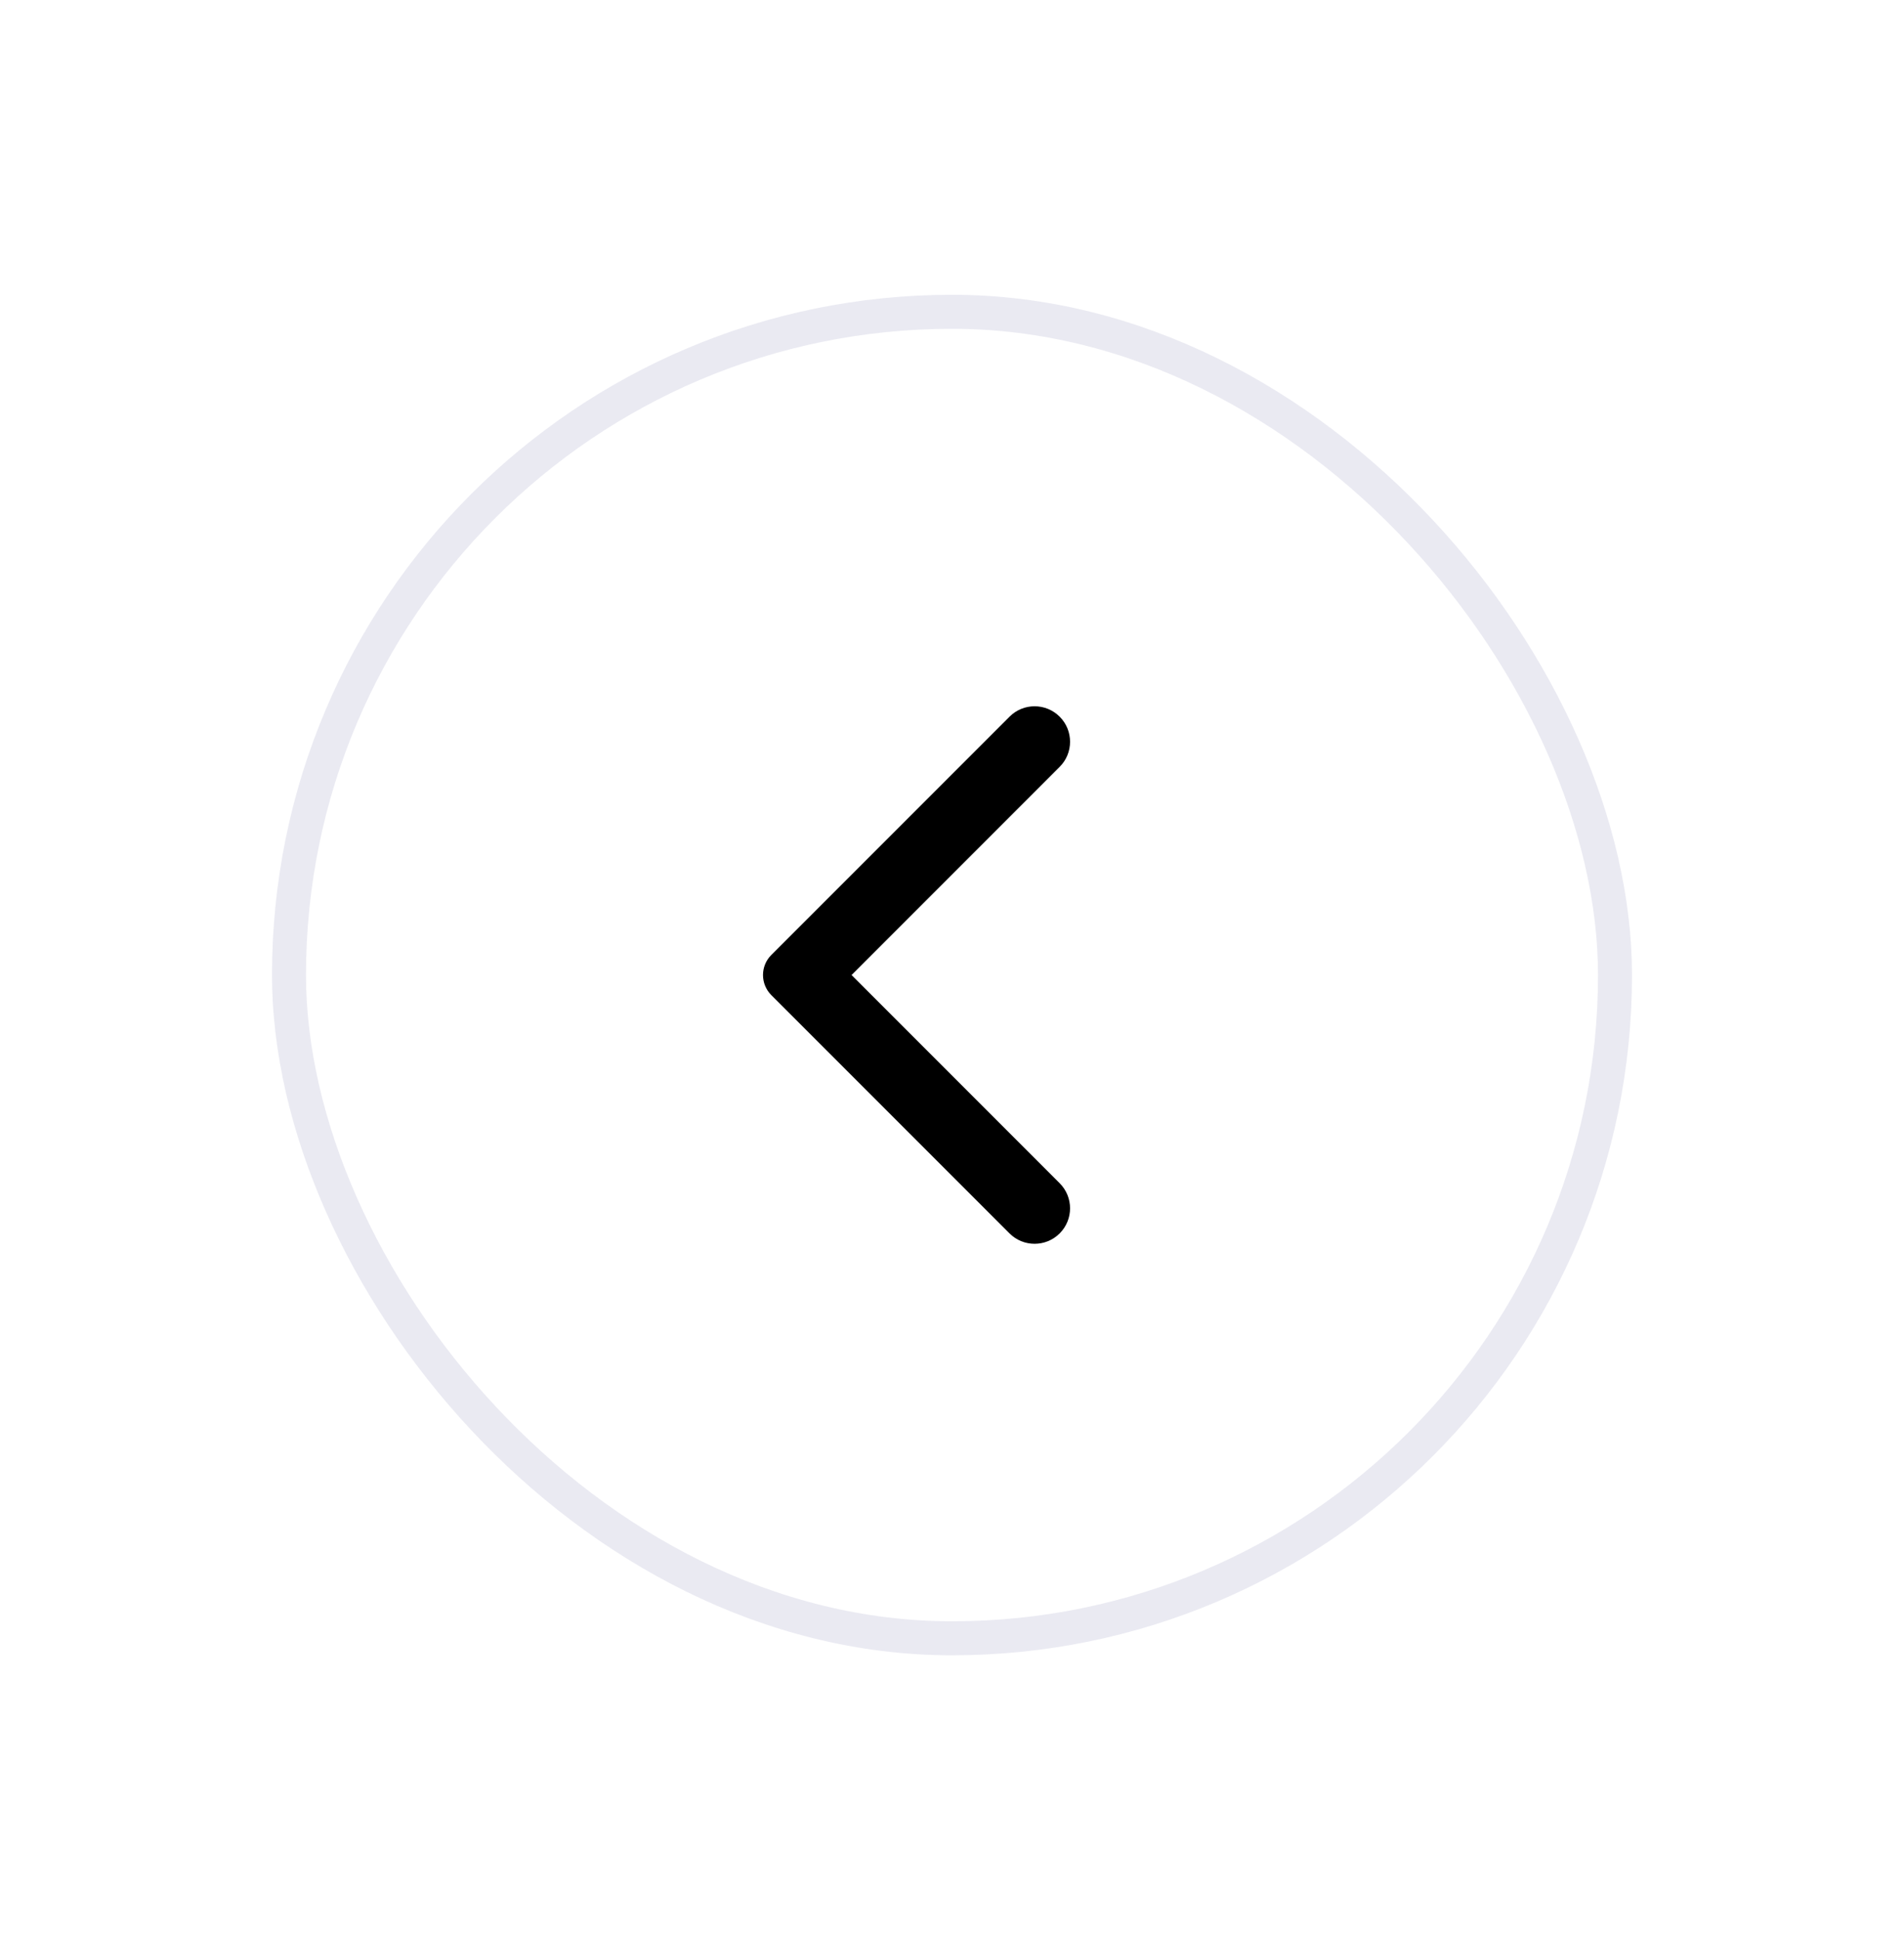 <svg width="56" height="57" viewBox="0 0 56 57" fill="none" xmlns="http://www.w3.org/2000/svg">
<g filter="url(#filter0_d_140_2243)">
<rect x="48" y="48.667" width="40" height="40" rx="20" transform="rotate(-180 48 48.667)" fill="white"/>
<rect x="47.5" y="48.167" width="39" height="39" rx="19.5" transform="rotate(-180 47.5 48.167)" stroke="#EAEAF2"/>
<path d="M31.167 22.546C31.574 22.139 31.574 21.478 31.167 21.071V21.071C30.759 20.663 30.099 20.663 29.692 21.071L22.685 28.077C22.36 28.403 22.36 28.93 22.685 29.256L29.692 36.263C30.099 36.67 30.759 36.67 31.167 36.263V36.263C31.574 35.855 31.574 35.195 31.167 34.788L25.046 28.667L31.167 22.546Z" fill="black"/>
</g>
<defs>
<filter id="filter0_d_140_2243" x="0" y="0.667" width="56" height="56" filterUnits="userSpaceOnUse" color-interpolation-filters="sRGB">
<feFlood flood-opacity="0" result="BackgroundImageFix"/>
<feColorMatrix in="SourceAlpha" type="matrix" values="0 0 0 0 0 0 0 0 0 0 0 0 0 0 0 0 0 0 127 0" result="hardAlpha"/>
<feOffset/>
<feGaussianBlur stdDeviation="4"/>
<feComposite in2="hardAlpha" operator="out"/>
<feColorMatrix type="matrix" values="0 0 0 0 0 0 0 0 0 0 0 0 0 0 0 0 0 0 0.2 0"/>
<feBlend mode="normal" in2="BackgroundImageFix" result="effect1_dropShadow_140_2243"/>
<feBlend mode="normal" in="SourceGraphic" in2="effect1_dropShadow_140_2243" result="shape"/>
</filter>
</defs>
</svg>

